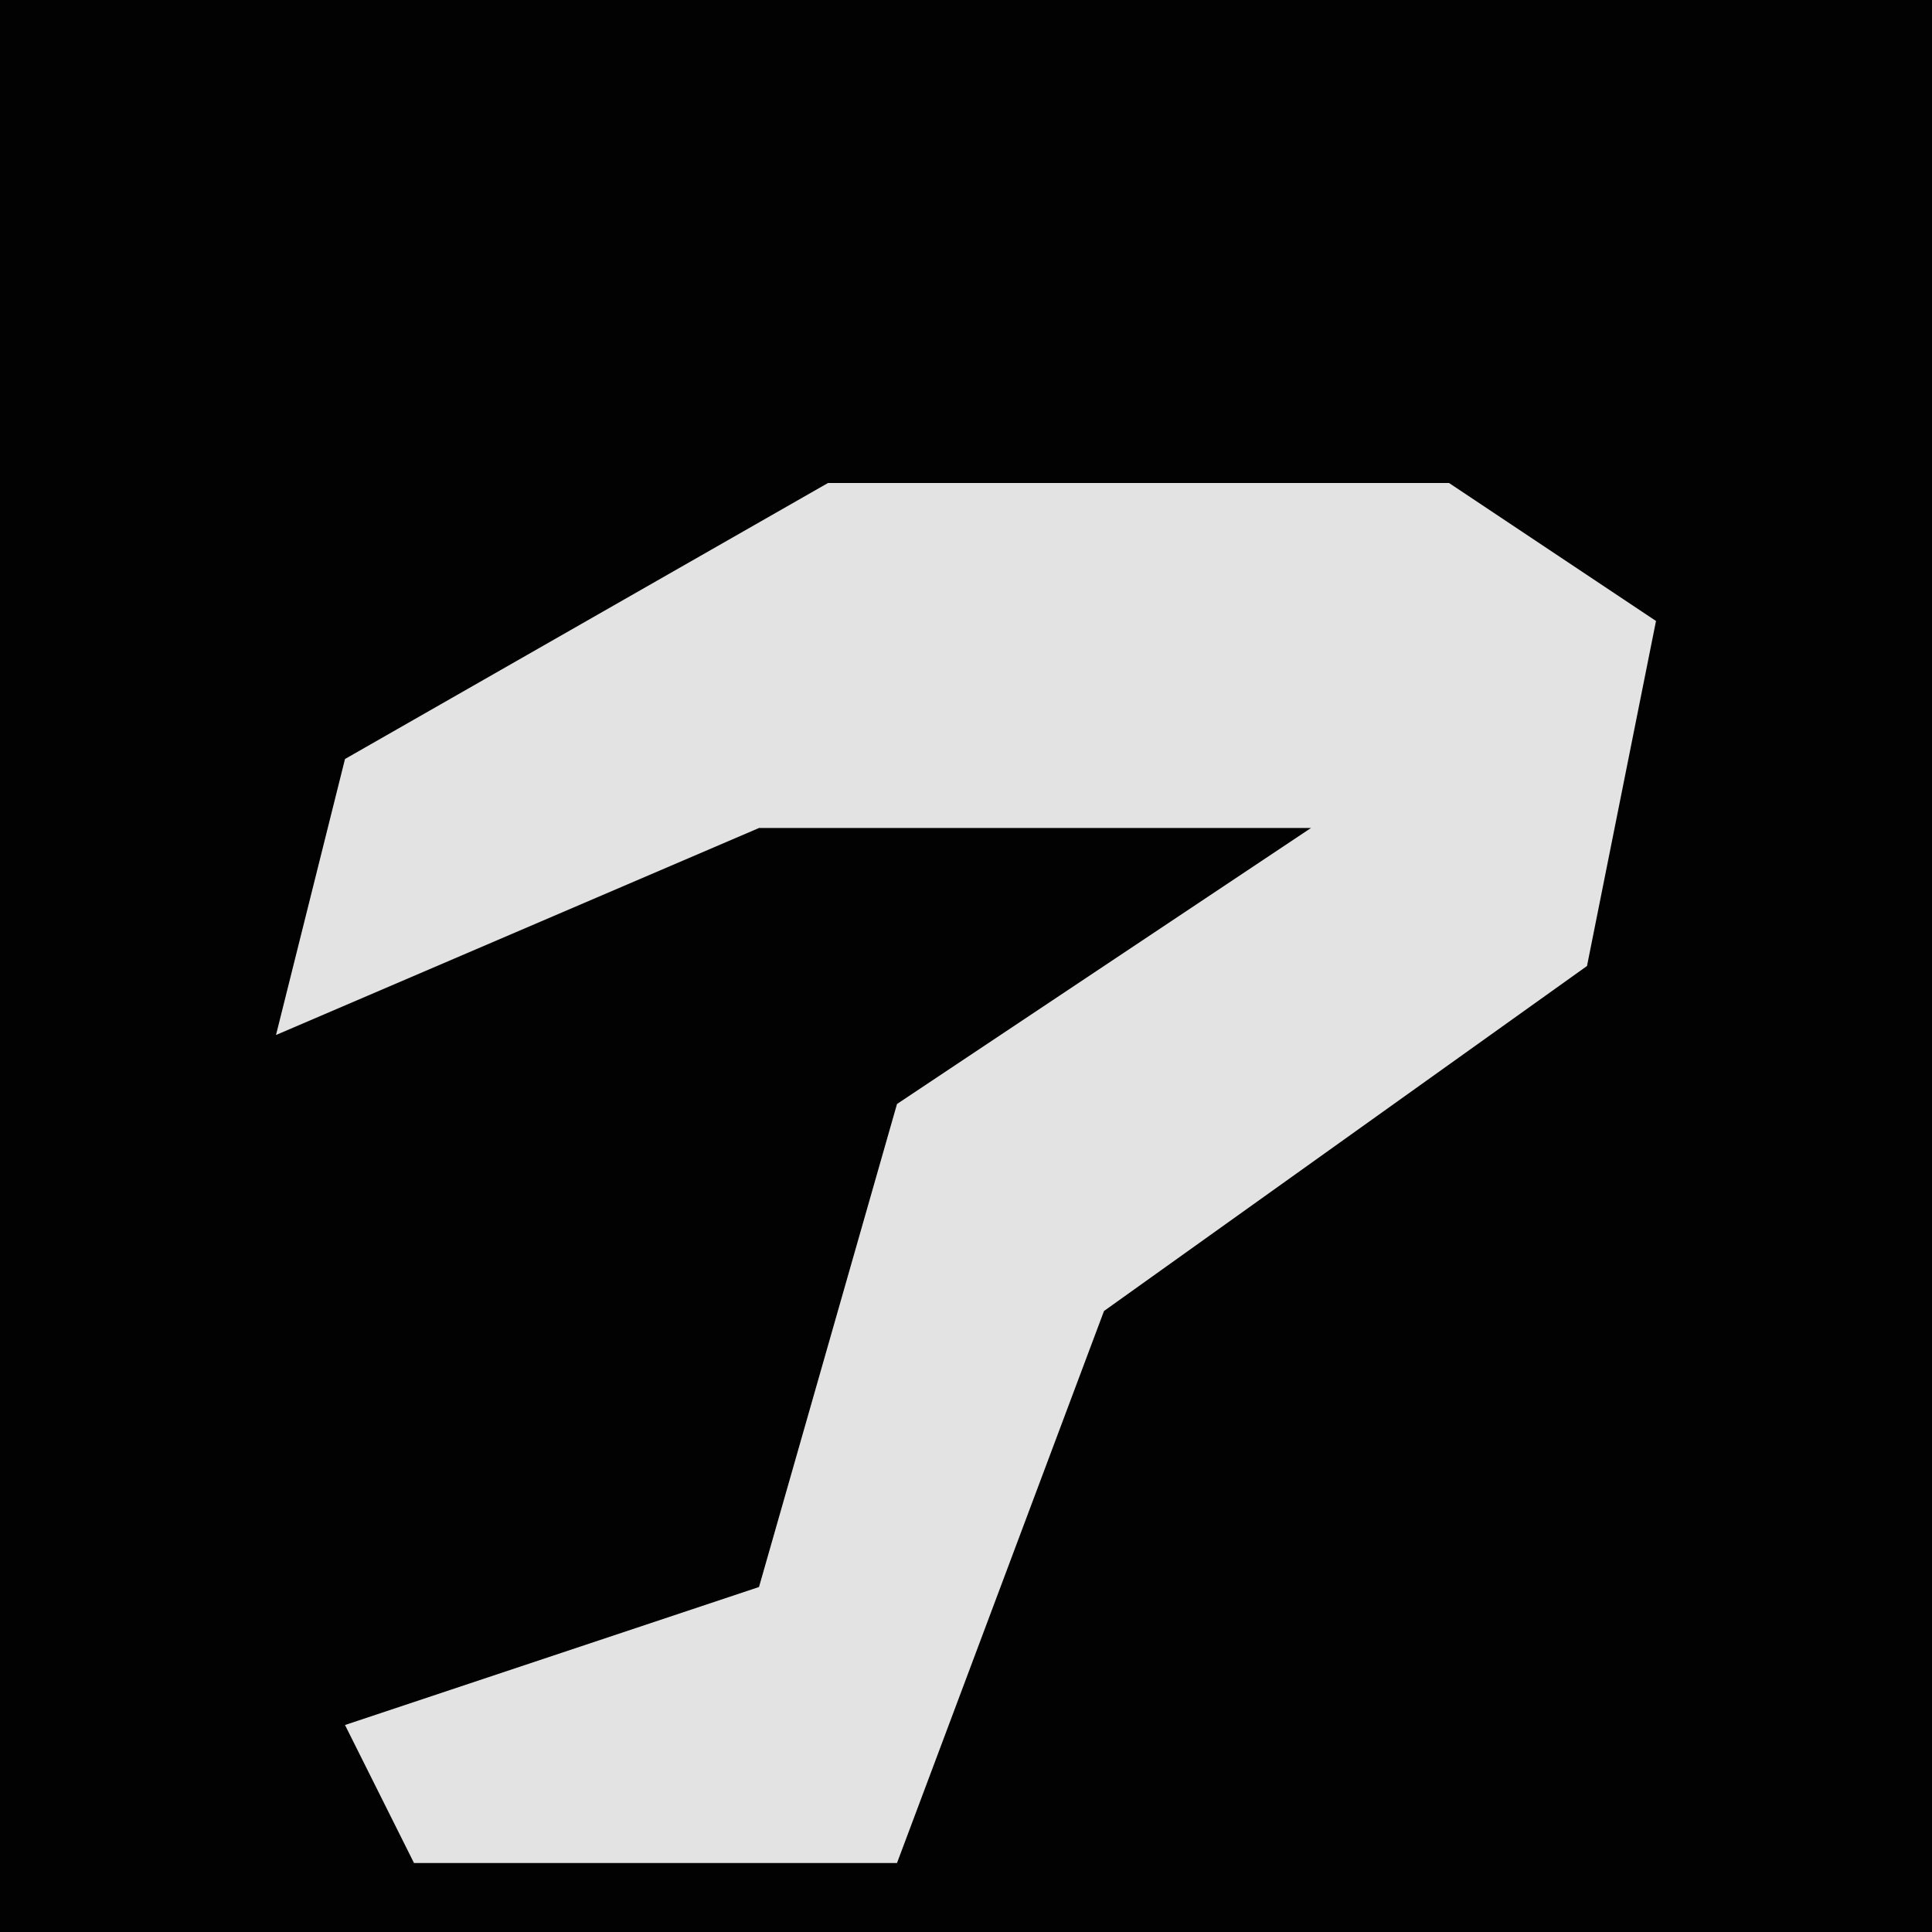 <?xml version="1.0" encoding="UTF-8"?>
<svg version="1.1" xmlns="http://www.w3.org/2000/svg" width="28" height="28">
<path d="M0,0 L28,0 L28,28 L0,28 Z " fill="#020202" transform="translate(0,0)"/>
<path d="M0,0 L9,0 L12,2 L11,7 L4,12 L1,20 L-6,20 L-7,18 L-1,16 L1,9 L7,5 L-1,5 L-8,8 L-7,4 Z " fill="#E3E3E3" transform="translate(12,7)"/>
</svg>
